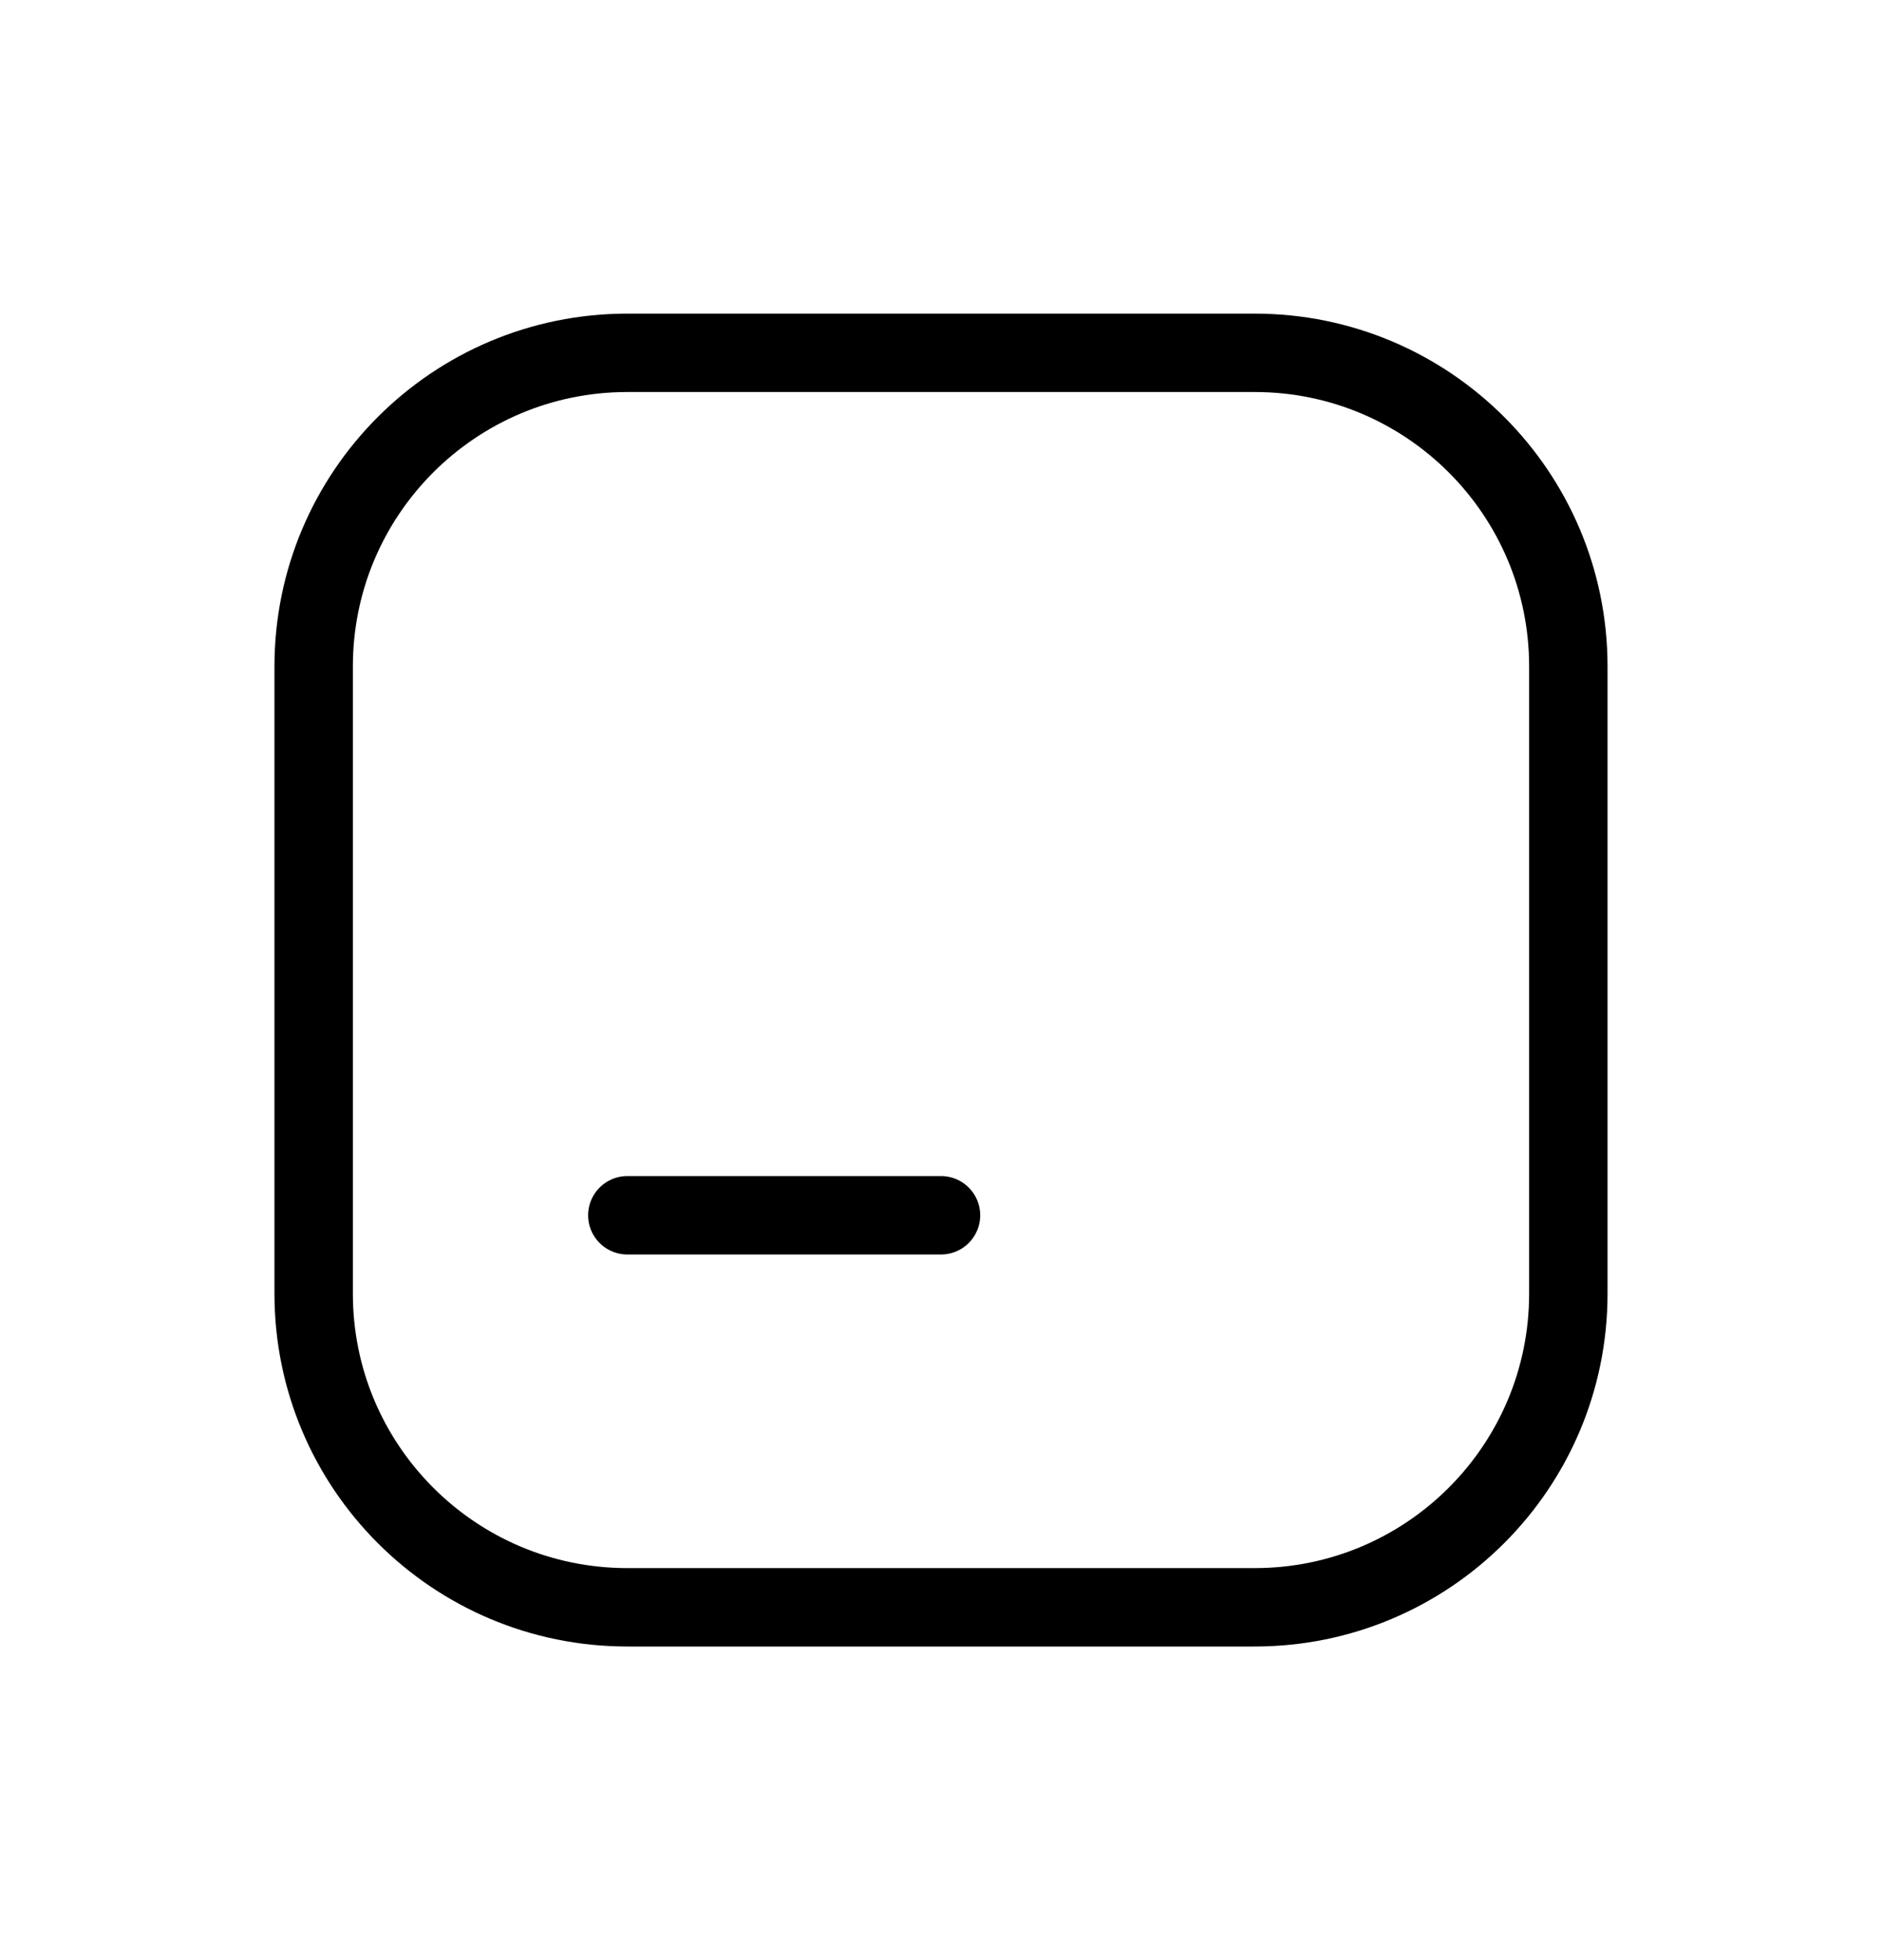 <svg width="24" height="25" viewBox="0 0 24 25" fill="none" xmlns="http://www.w3.org/2000/svg">
<path d="M8 15.5H12M4 16.5L4 8.5C4 6.291 5.791 4.5 8 4.5L16 4.5C18.209 4.5 20 6.291 20 8.5L20 16.5C20 18.709 18.209 20.5 16 20.5L8 20.5C5.791 20.5 4 18.709 4 16.5Z" stroke="currentColor" stroke-linecap="round" stroke-linejoin="round"/>
</svg>
